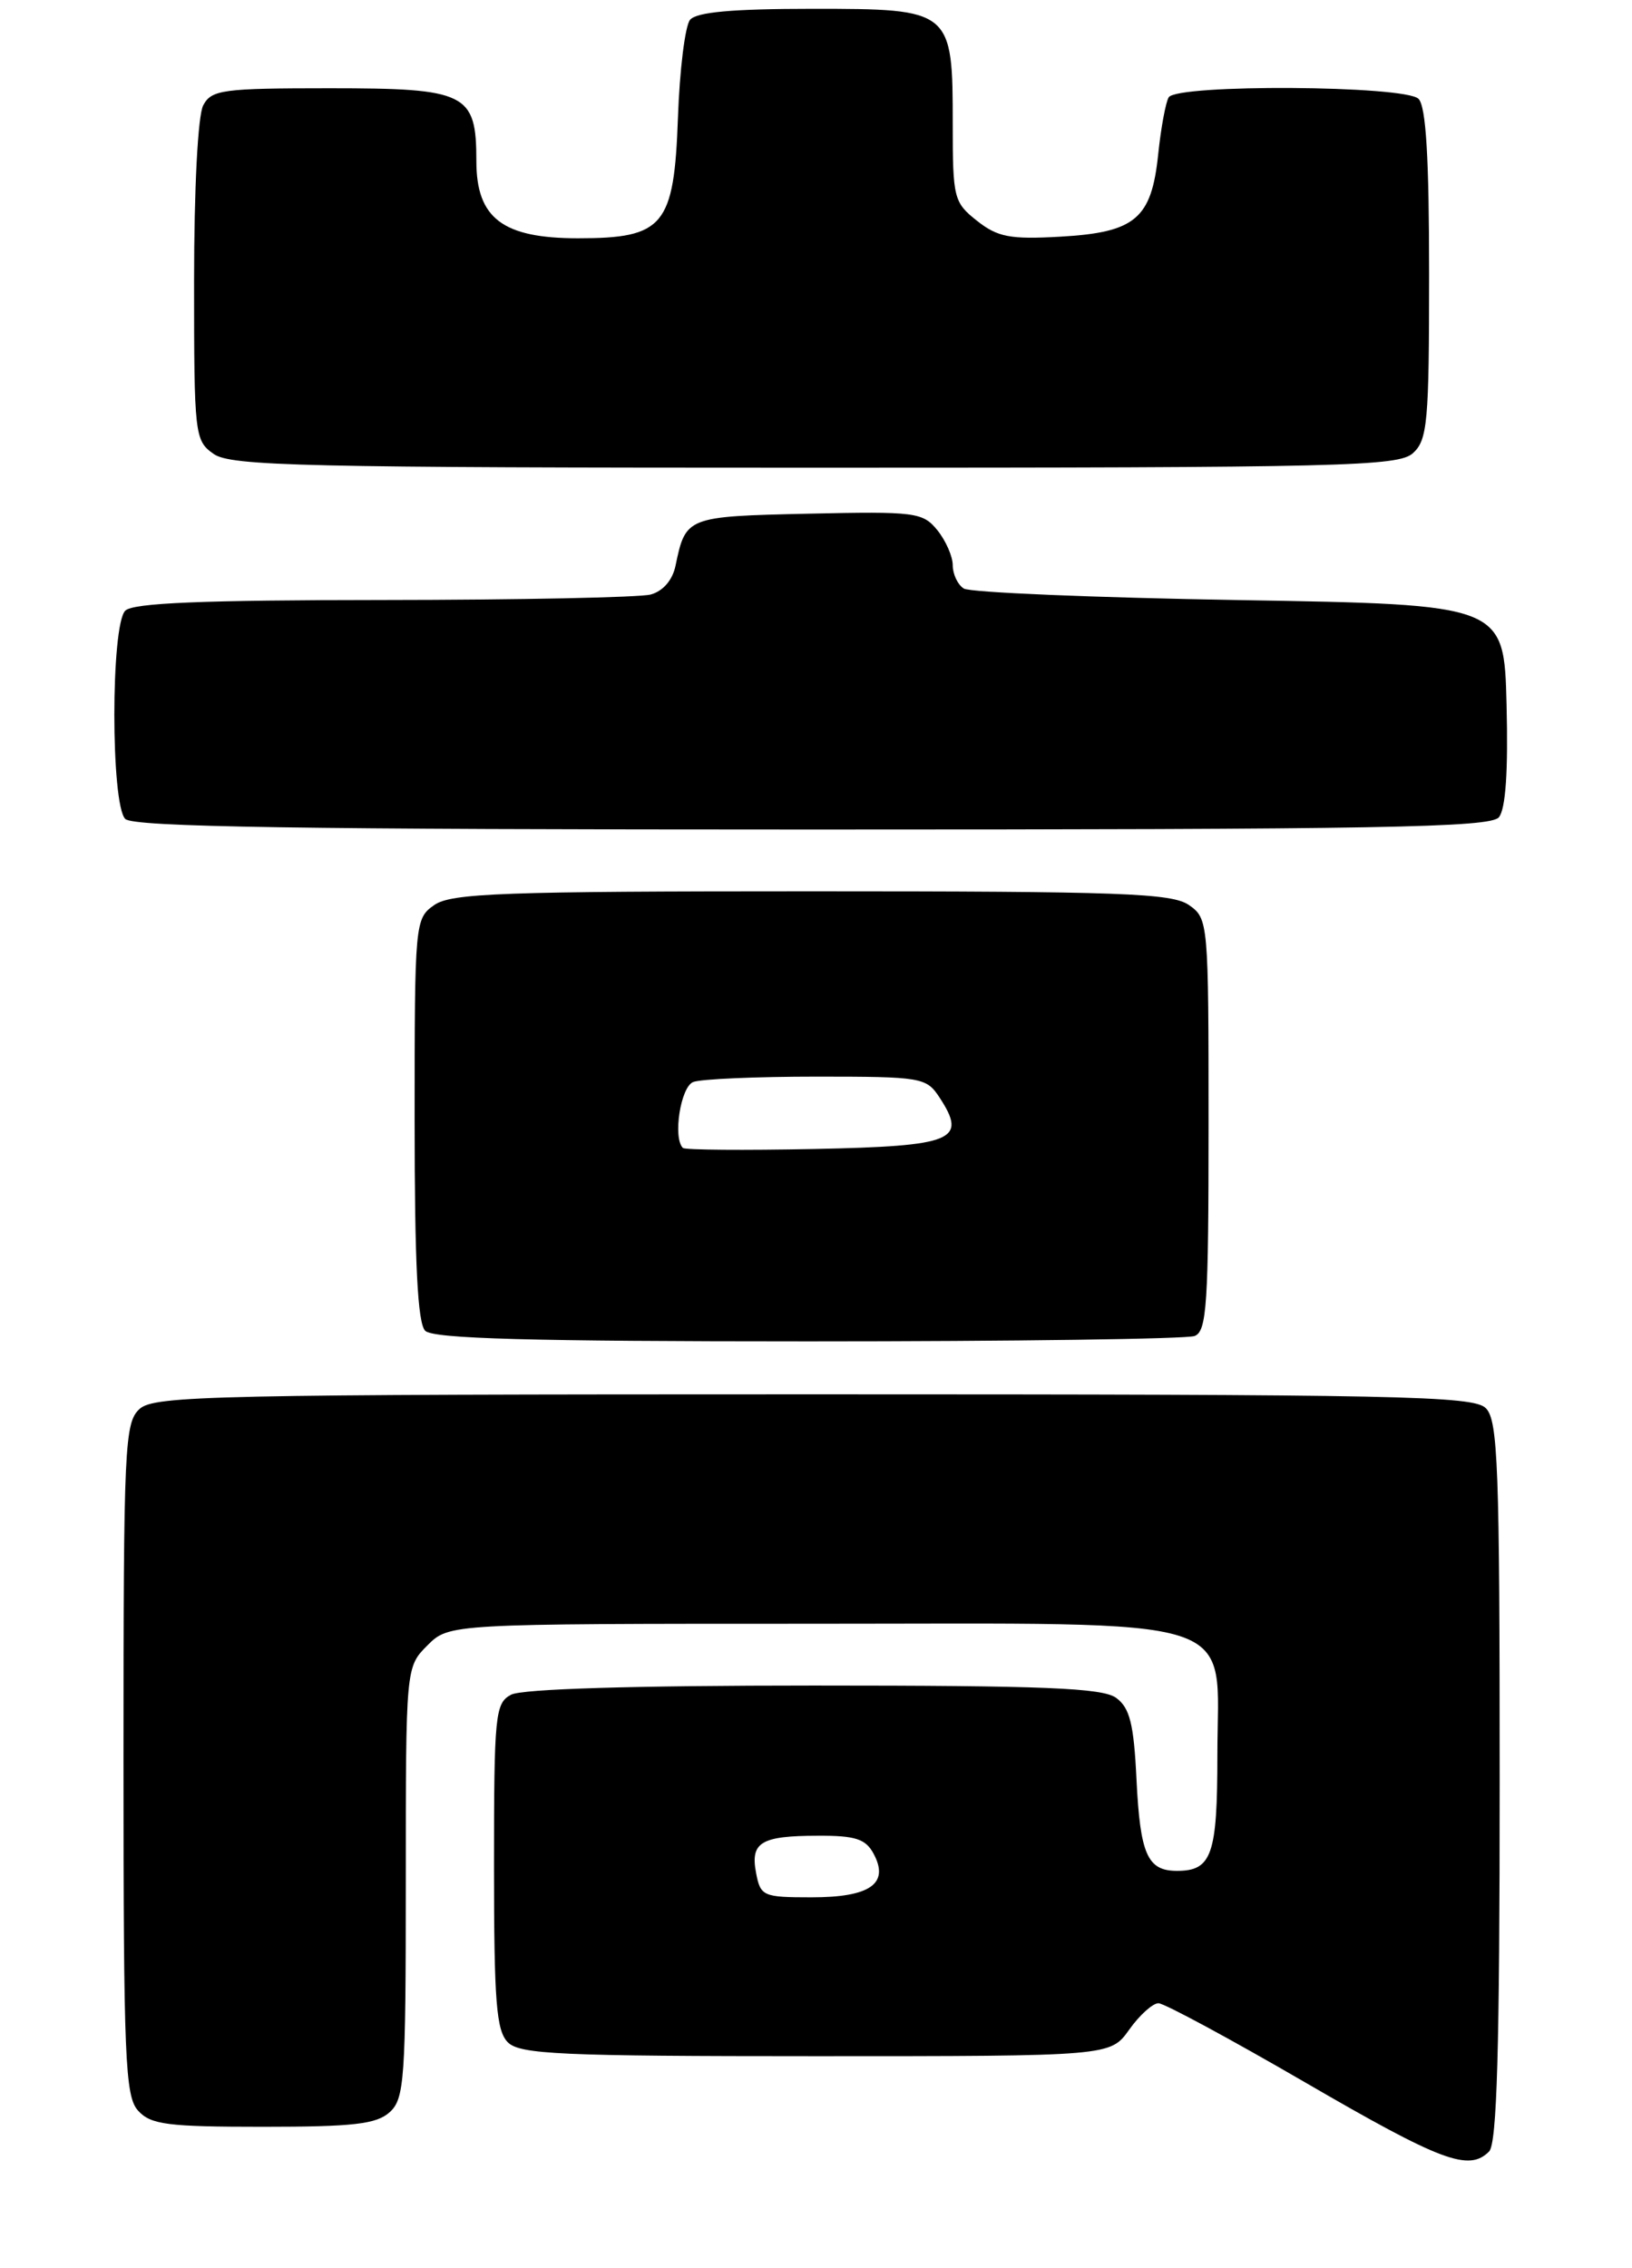 <?xml version="1.0" encoding="UTF-8" standalone="no"?>
<!DOCTYPE svg PUBLIC "-//W3C//DTD SVG 1.1//EN" "http://www.w3.org/Graphics/SVG/1.1/DTD/svg11.dtd" >
<svg xmlns="http://www.w3.org/2000/svg" xmlns:xlink="http://www.w3.org/1999/xlink" version="1.1" viewBox="0 0 185 257">
 <g >
 <path fill="currentColor"
d=" M 168.80 243.80 C 169.69 242.91 170.00 232.22 170.00 201.87 C 170.00 166.18 169.81 160.95 168.43 159.57 C 167.03 158.17 158.74 158.00 92.26 158.00 C 24.24 158.00 17.50 158.15 15.83 159.65 C 14.12 161.20 14.00 163.77 14.00 199.33 C 14.00 233.30 14.18 237.54 15.65 239.17 C 17.09 240.76 18.97 241.00 29.83 241.00 C 40.07 241.00 42.67 240.70 44.17 239.35 C 45.85 237.83 46.00 235.66 46.00 213.30 C 46.00 188.91 46.00 188.91 48.45 186.45 C 50.91 184.00 50.91 184.00 91.82 184.00 C 141.94 184.00 138.00 182.73 138.00 198.87 C 138.00 210.19 137.37 212.00 133.42 212.00 C 130.07 212.00 129.25 210.15 128.83 201.65 C 128.53 195.35 128.07 193.53 126.53 192.40 C 124.98 191.27 118.43 191.00 92.24 191.00 C 71.84 191.00 59.15 191.38 57.93 192.04 C 56.13 193.00 56.00 194.30 56.00 211.46 C 56.00 226.85 56.26 230.11 57.57 231.43 C 58.94 232.79 63.51 233.00 92.50 233.00 C 125.86 233.00 125.86 233.00 128.00 230.00 C 129.17 228.35 130.67 227.00 131.32 227.00 C 131.97 227.00 139.47 231.05 148.00 236.00 C 163.40 244.94 166.50 246.10 168.80 243.80 Z  M 135.42 151.39 C 136.80 150.86 137.00 147.81 137.00 127.45 C 137.00 104.47 136.97 104.09 134.78 102.56 C 132.85 101.21 127.09 101.00 92.00 101.00 C 56.91 101.00 51.15 101.21 49.22 102.56 C 47.04 104.09 47.00 104.49 47.00 126.86 C 47.00 143.21 47.34 149.94 48.20 150.80 C 49.10 151.70 60.12 152.00 91.62 152.00 C 114.84 152.00 134.55 151.73 135.42 151.39 Z  M 169.91 92.61 C 170.68 91.68 170.97 87.37 170.78 79.86 C 170.50 68.50 170.50 68.50 140.50 68.00 C 124.00 67.72 109.94 67.14 109.25 66.69 C 108.56 66.25 108.00 65.06 108.00 64.05 C 108.00 63.05 107.21 61.26 106.25 60.07 C 104.60 58.05 103.77 57.94 91.61 58.21 C 77.81 58.52 77.73 58.55 76.57 64.13 C 76.23 65.75 75.15 66.99 73.76 67.37 C 72.52 67.70 58.88 67.98 43.45 67.99 C 22.98 68.00 15.08 68.32 14.20 69.20 C 12.55 70.85 12.55 91.15 14.20 92.80 C 15.11 93.71 33.77 94.00 92.08 94.00 C 156.40 94.00 168.94 93.78 169.91 92.61 Z  M 160.17 51.35 C 161.82 49.85 162.00 47.84 162.00 31.05 C 162.00 17.88 161.65 12.05 160.80 11.20 C 159.27 9.67 133.42 9.51 132.48 11.03 C 132.14 11.59 131.60 14.50 131.29 17.49 C 130.53 24.80 128.70 26.34 120.18 26.82 C 114.50 27.14 113.09 26.87 110.75 25.02 C 108.13 22.95 108.00 22.45 108.00 14.15 C 108.00 1.07 107.92 1.00 92.07 1.00 C 83.02 1.00 78.94 1.37 78.22 2.25 C 77.66 2.94 77.04 7.93 76.85 13.34 C 76.41 25.60 75.26 27.00 65.52 27.00 C 56.99 27.00 54.00 24.74 54.00 18.26 C 54.00 10.54 52.91 10.00 37.38 10.00 C 25.24 10.00 23.98 10.17 23.04 11.93 C 22.43 13.06 22.00 21.38 22.00 31.88 C 22.00 49.35 22.07 49.93 24.22 51.44 C 26.18 52.81 34.32 53.00 92.39 53.00 C 152.36 53.00 158.51 52.85 160.17 51.35 Z  M 85.71 212.25 C 85.04 208.76 86.24 208.03 92.71 208.02 C 96.97 208.00 98.13 208.38 99.03 210.06 C 100.85 213.45 98.64 215.00 91.99 215.00 C 86.50 215.00 86.21 214.87 85.71 212.25 Z  M 77.41 130.08 C 76.25 128.92 77.16 123.15 78.58 122.61 C 79.45 122.27 85.74 122.00 92.56 122.00 C 104.48 122.00 105.01 122.09 106.50 124.36 C 109.69 129.23 108.14 129.87 92.33 130.20 C 84.35 130.36 77.64 130.31 77.41 130.08 Z "/>
</g>
</svg>